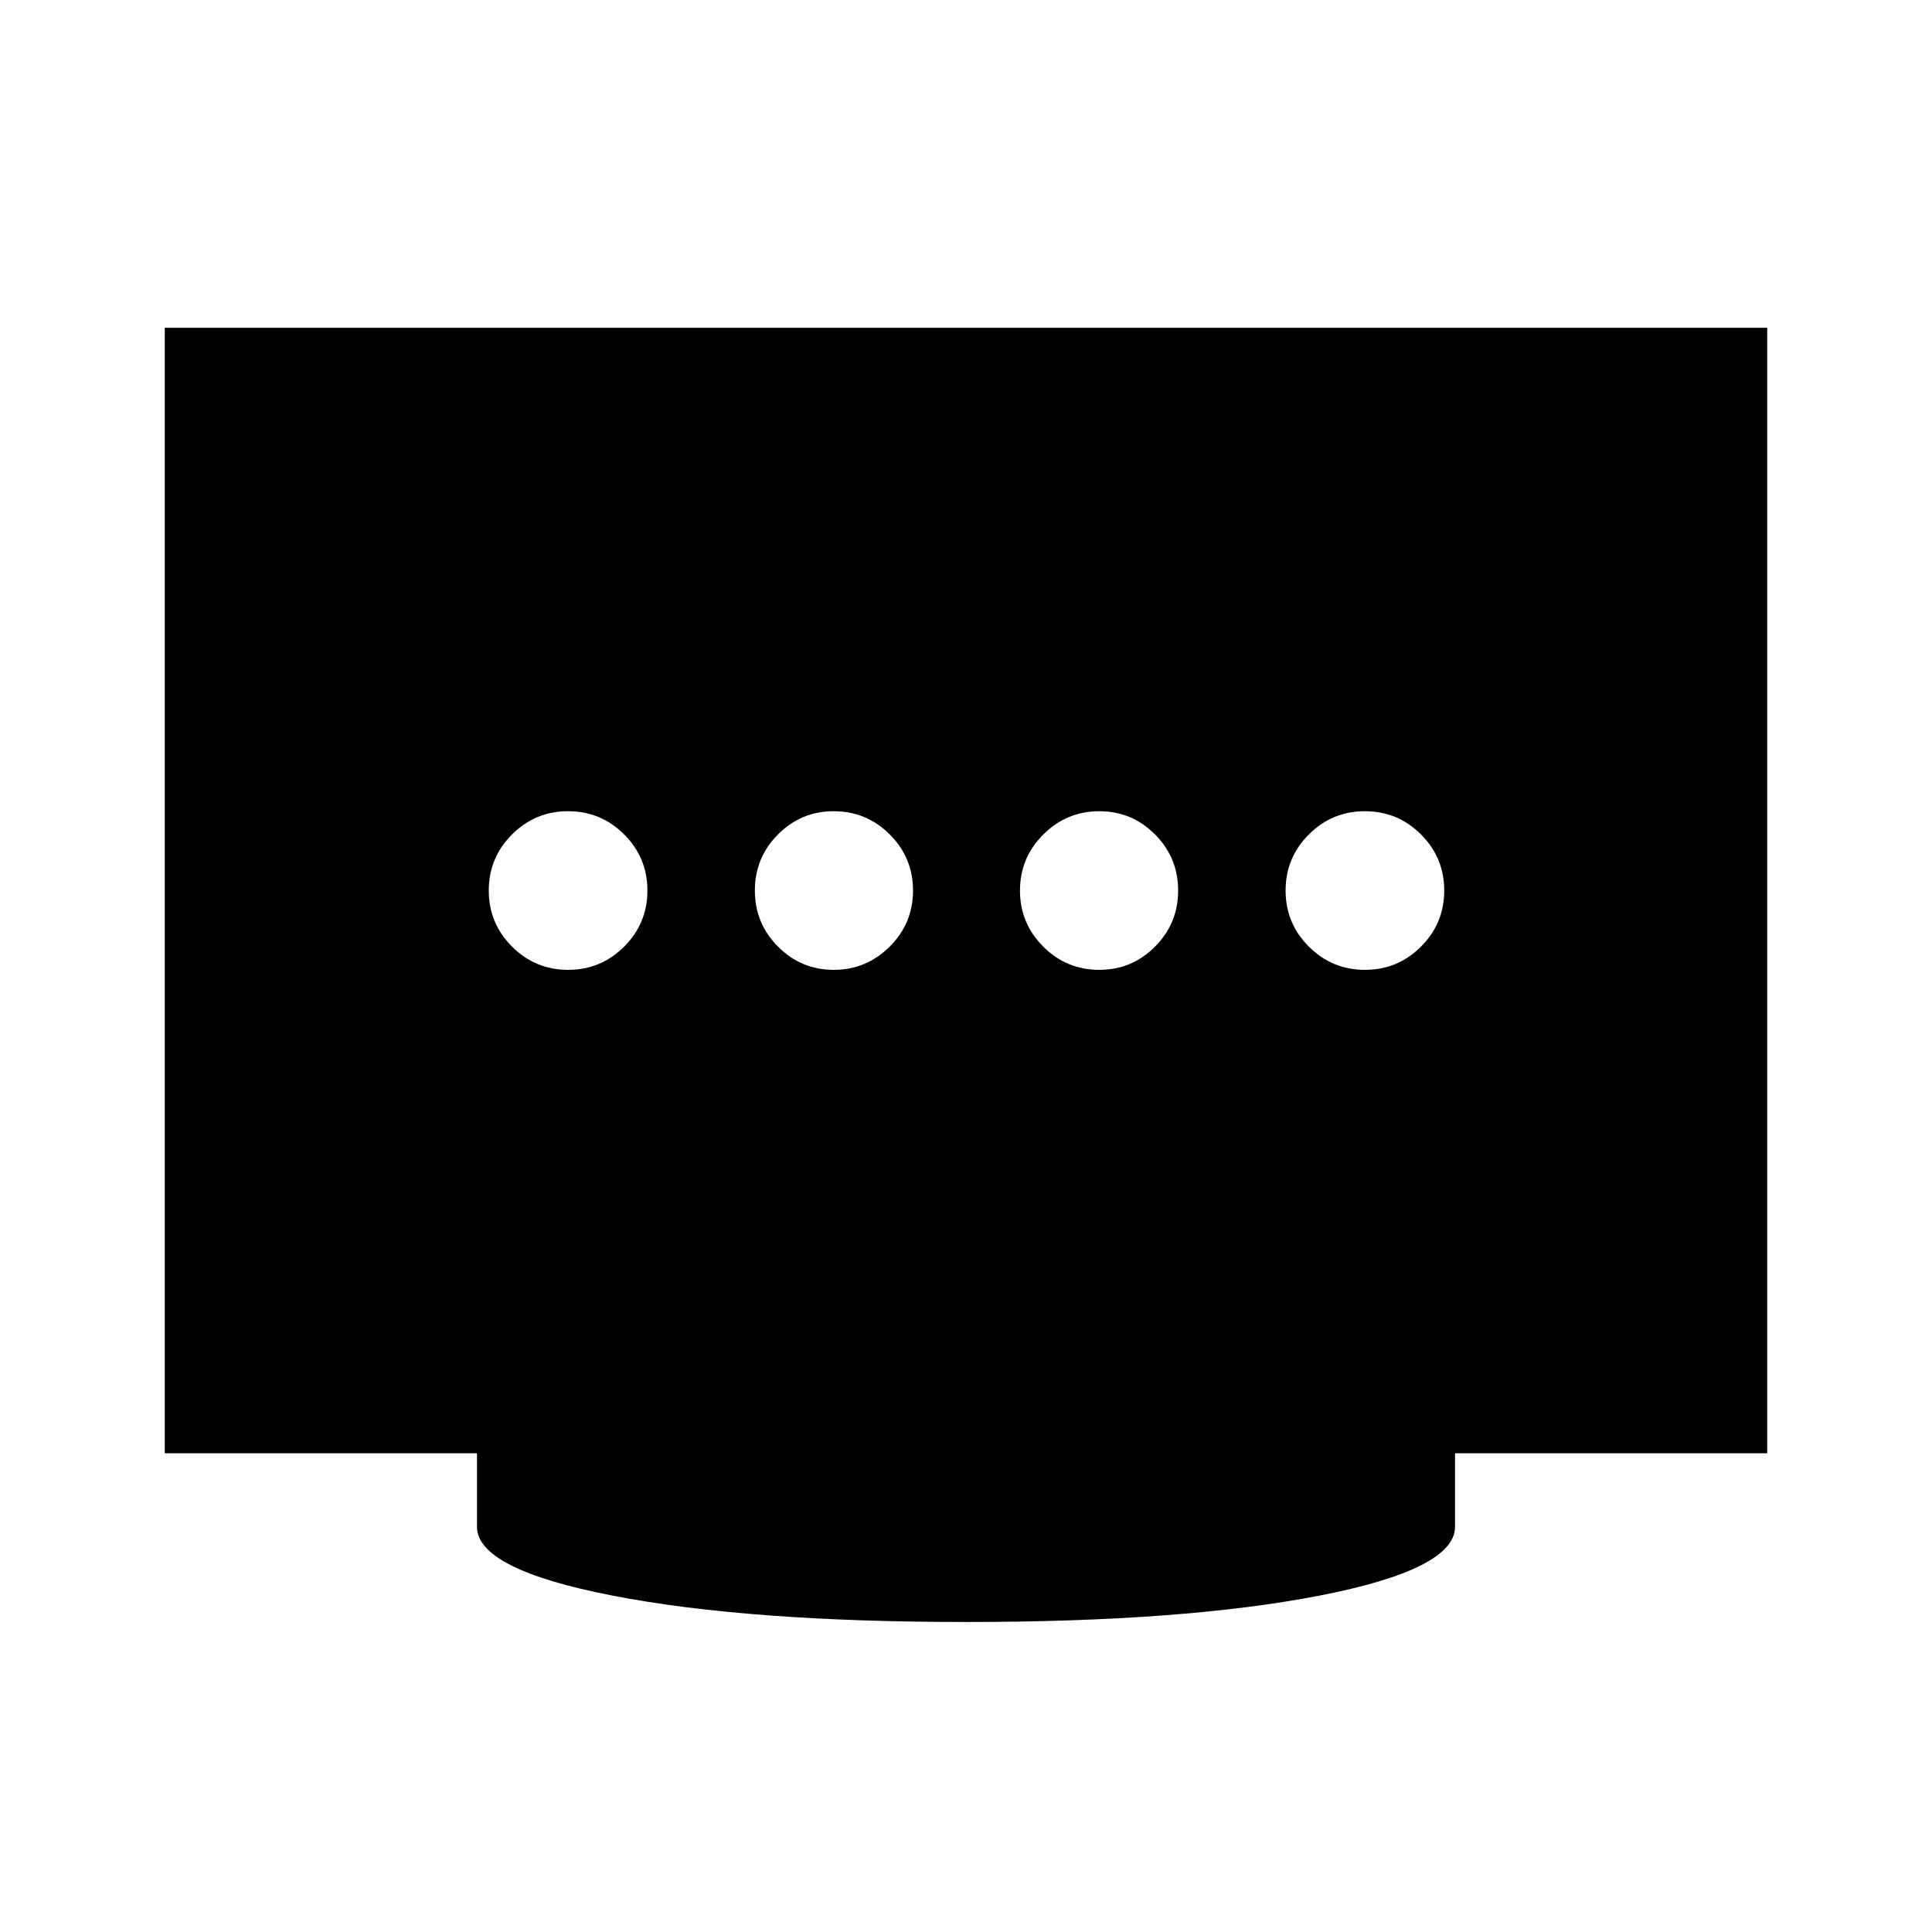 <svg xmlns="http://www.w3.org/2000/svg" height="24" viewBox="0 96 960 960" width="24"><path d="M414.265 577.913q16.213 0 27.811-11.55 11.598-11.55 11.598-27.863t-11.55-27.863q-11.55-11.55-27.863-11.55-16.212 0-27.693 11.55-11.481 11.55-11.481 27.863t11.482 27.863q11.483 11.55 27.696 11.55Zm-131.982 0q16.313 0 27.863-11.55t11.55-27.863q0-16.313-11.55-27.863t-27.863-11.55q-16.313 0-27.863 11.55T242.87 538.5q0 16.313 11.55 27.863t27.863 11.55Zm263.956 0q16.212 0 27.693-11.55 11.481-11.55 11.481-27.863t-11.482-27.863q-11.483-11.55-27.696-11.55t-27.811 11.55q-11.598 11.55-11.598 27.863t11.55 27.863q11.55 11.55 27.863 11.55Zm131.978 0q16.313 0 27.863-11.55t11.55-27.863q0-16.313-11.55-27.863t-27.863-11.55q-16.313 0-27.863 11.55t-11.55 27.863q0 16.313 11.55 27.863t27.863 11.55ZM480 901.957q-108.196 0-175.598-13.098Q237 875.761 237 854.631v-36.5H81.87V258.869H878.13v559.262H723v36.5q0 21.13-67.402 34.228Q588.196 901.957 480 901.957Z"/></svg>